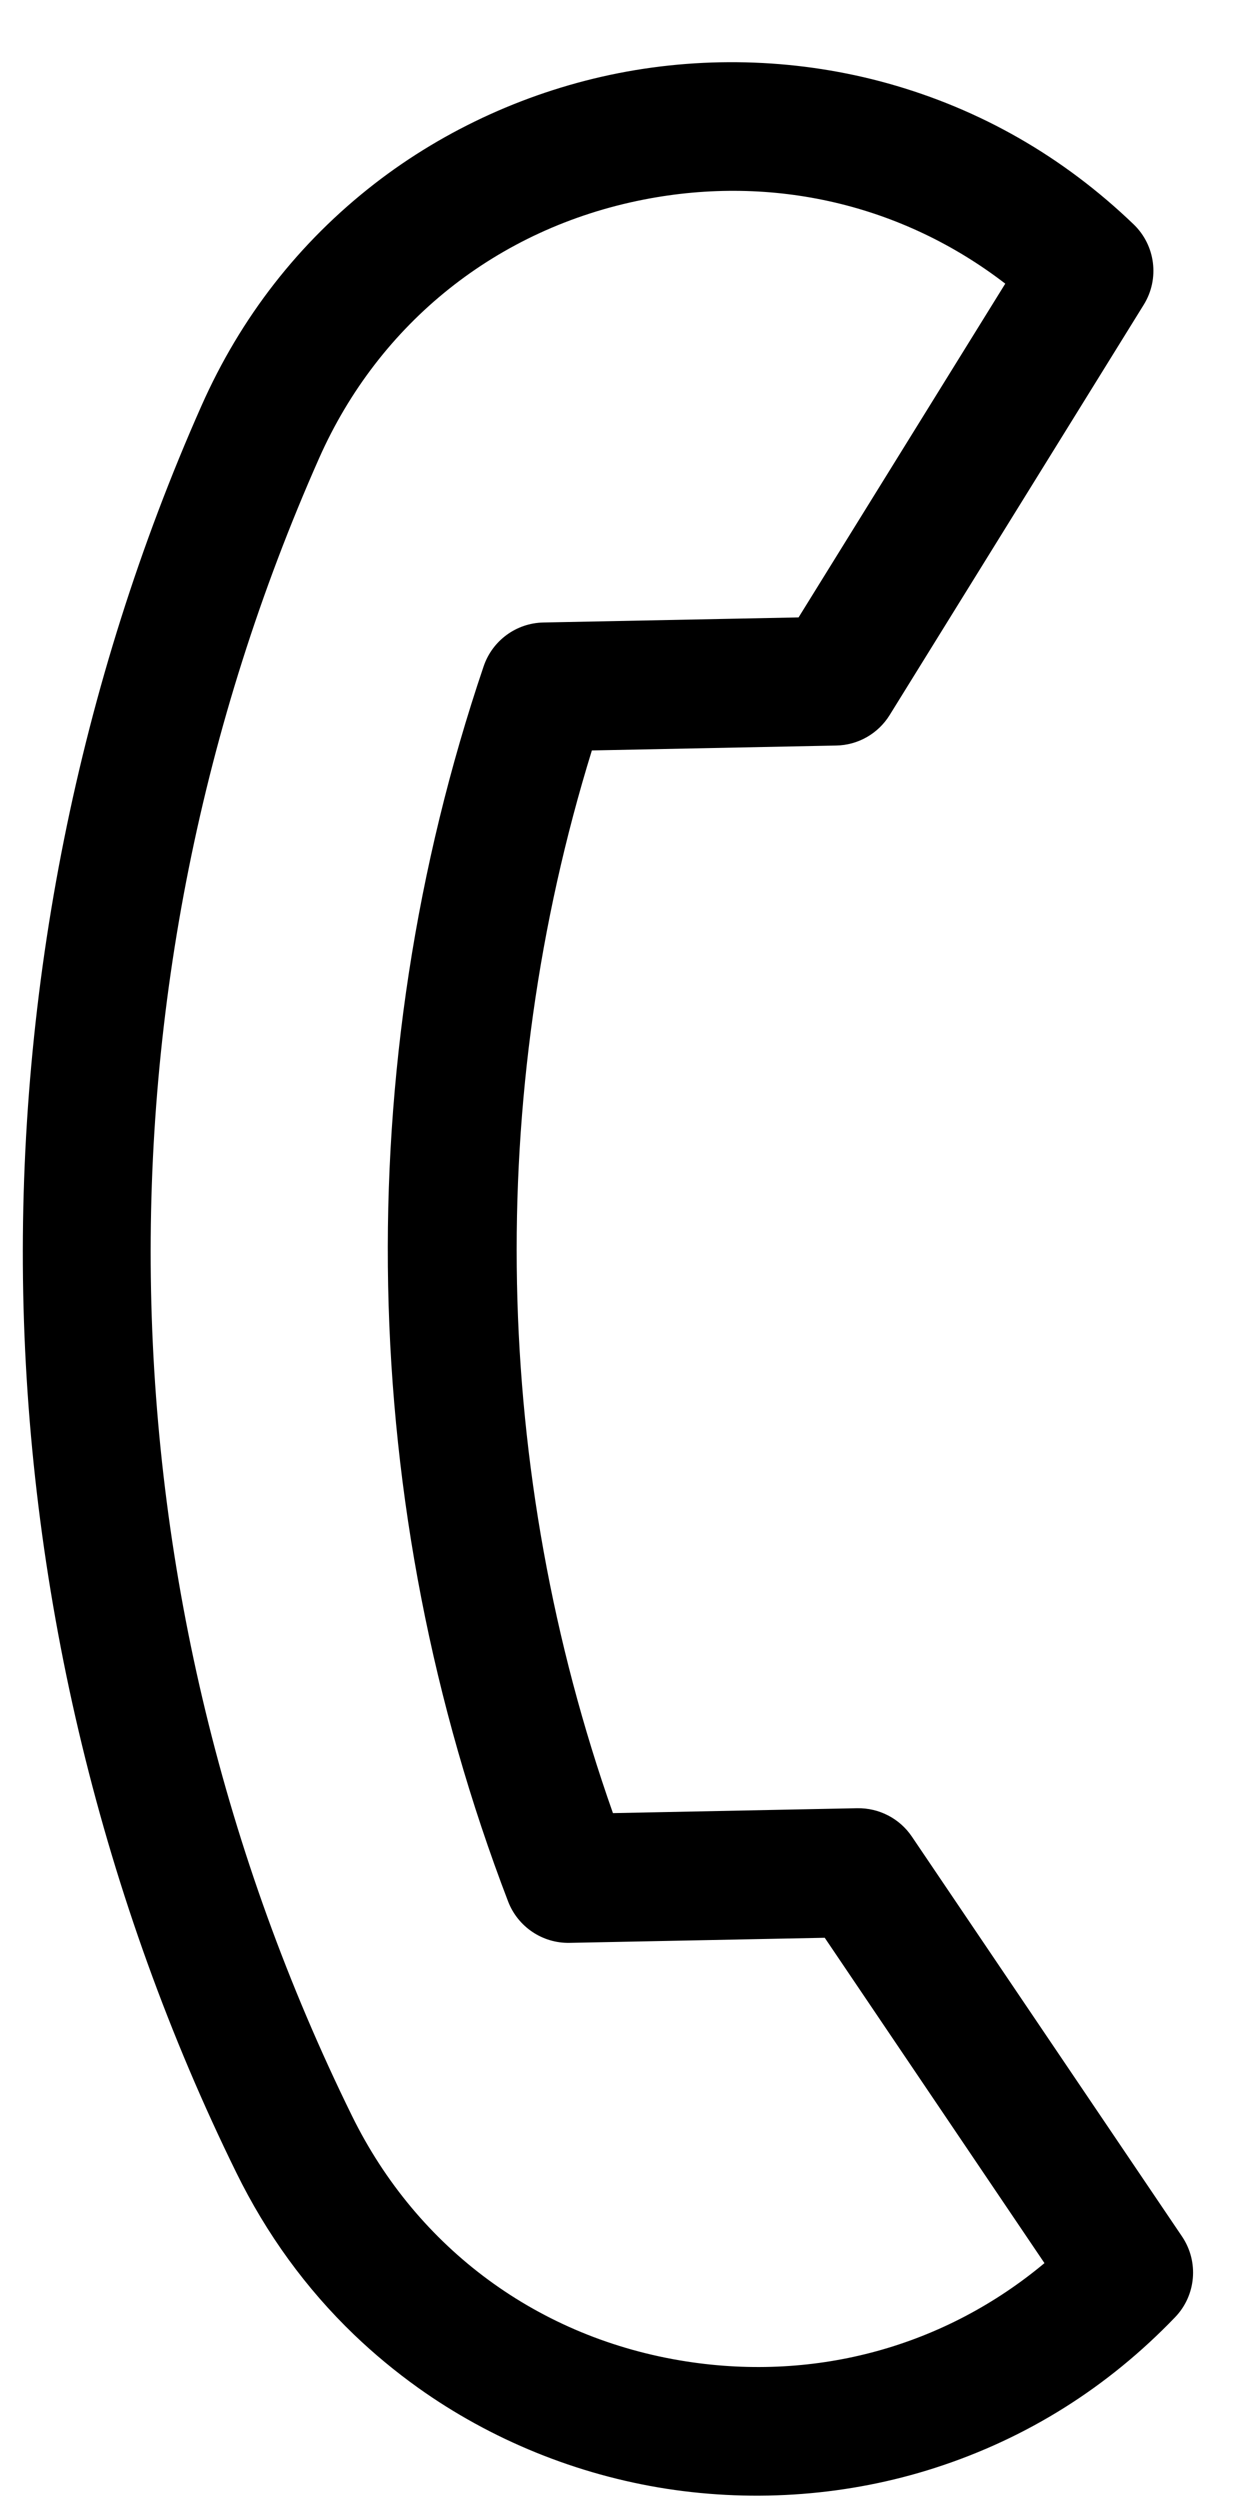 <svg id="tel" viewBox="0 0 14 28" xmlns="http://www.w3.org/2000/svg">
<path d="M3.965 26.148C3.427 25.631 2.986 25.024 2.647 24.334C1.153 21.294 0.327 17.888 0.26 14.484C0.193 11.08 0.882 7.644 2.255 4.548C2.696 3.552 3.349 2.715 4.195 2.058C4.988 1.443 5.934 1.015 6.929 0.819C7.928 0.623 8.971 0.663 9.944 0.934C10.982 1.224 11.908 1.755 12.697 2.513C12.942 2.749 12.989 3.124 12.81 3.413L9.964 8.009C9.835 8.217 9.61 8.346 9.365 8.35L6.629 8.405C5.43 12.287 5.513 16.475 6.865 20.307L9.601 20.252C9.846 20.248 10.076 20.367 10.213 20.57L13.239 25.049C13.429 25.331 13.397 25.708 13.161 25.953C12.403 26.742 11.499 27.309 10.473 27.64C9.512 27.95 8.471 28.03 7.464 27.874C6.462 27.718 5.501 27.327 4.684 26.744C4.428 26.561 4.188 26.362 3.965 26.148ZM11.259 3.177C10.109 2.292 8.661 1.95 7.207 2.236C5.572 2.557 4.248 3.613 3.574 5.132C0.936 11.086 1.07 17.853 3.942 23.697C4.675 25.189 6.04 26.192 7.686 26.448C9.151 26.676 10.584 26.277 11.698 25.347L9.237 21.703L6.379 21.76C6.075 21.766 5.8 21.58 5.691 21.297C3.994 16.868 3.896 11.954 5.417 7.462C5.515 7.174 5.782 6.978 6.086 6.972L8.944 6.915L11.259 3.177Z"/>
</svg>
